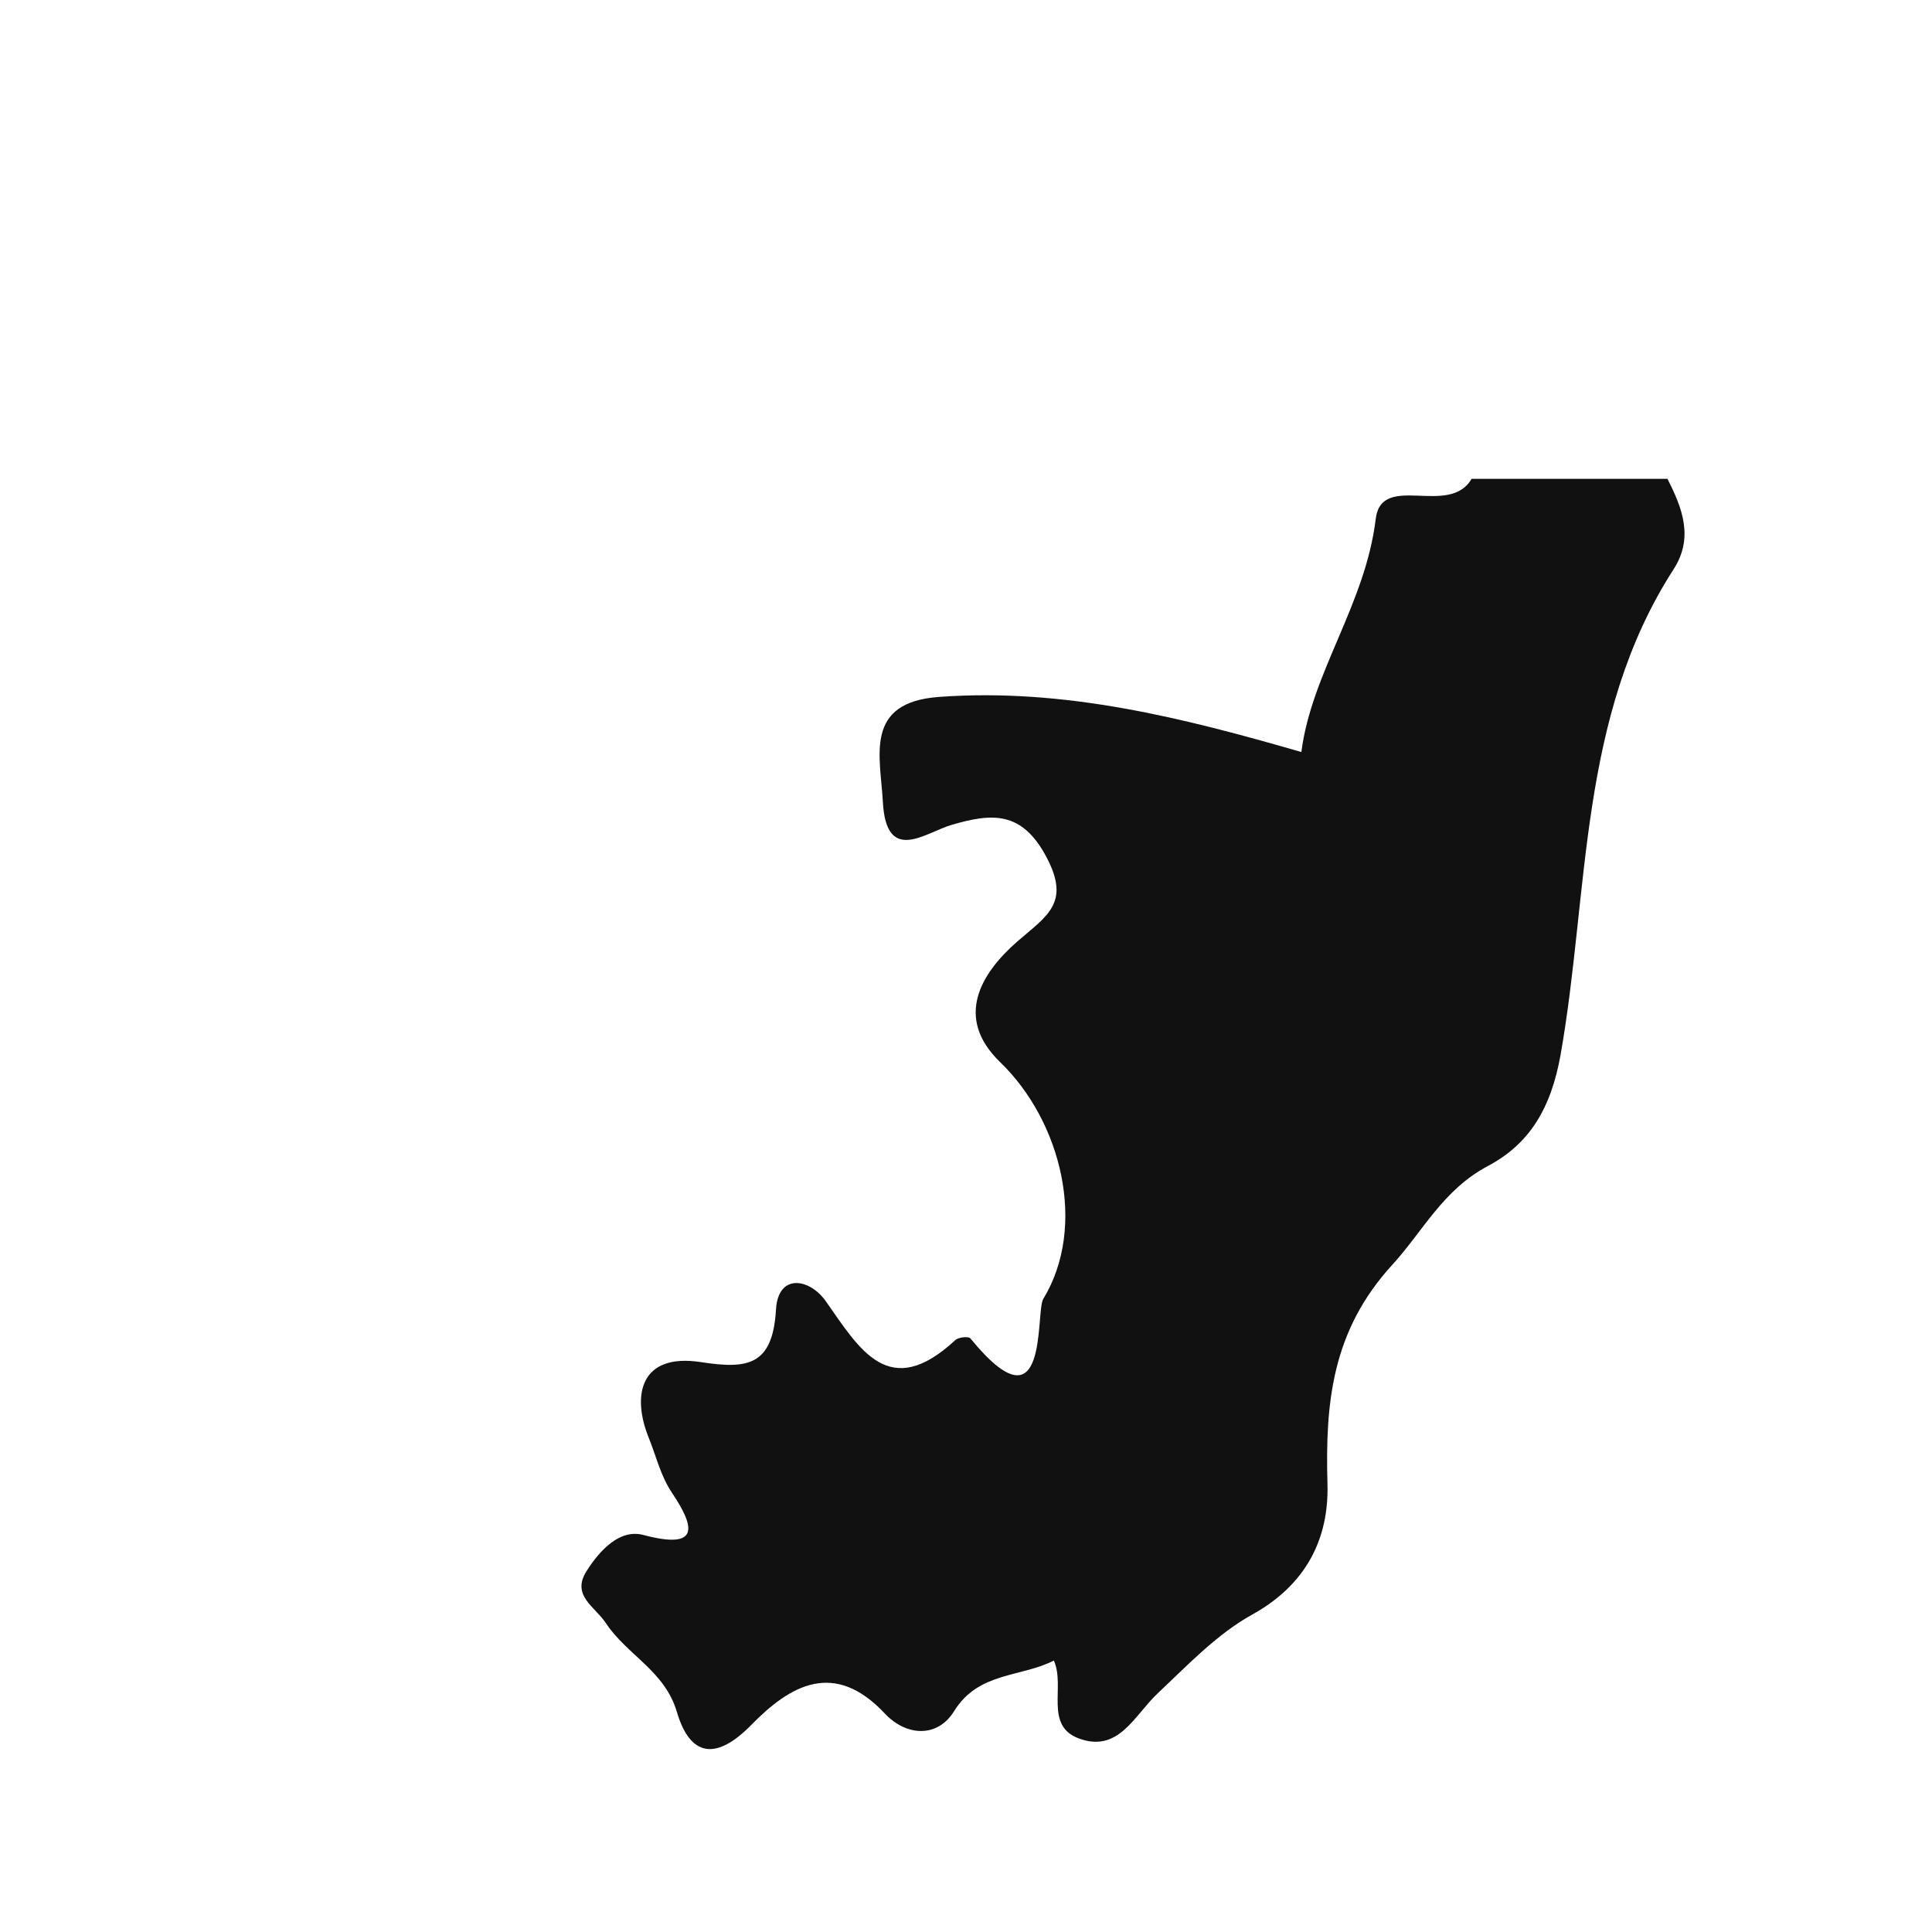 <?xml version="1.0" encoding="iso-8859-1"?>
<!-- Generator: Adobe Illustrator 16.0.0, SVG Export Plug-In . SVG Version: 6.00 Build 0)  -->
<!DOCTYPE svg PUBLIC "-//W3C//DTD SVG 1.1//EN" "http://www.w3.org/Graphics/SVG/1.1/DTD/svg11.dtd">
<svg version="1.1" id="Layer_1" xmlns="http://www.w3.org/2000/svg" xmlns:xlink="http://www.w3.org/1999/xlink" x="0px" y="0px"
	 width="32px" height="32px" viewBox="0 0 32 32" style="enable-background:new 0 0 32 32;" xml:space="preserve">
<path style="fill-rule:evenodd;clip-rule:evenodd;fill:#121111;" d="M11.211,28.355c0.221,0.745,0.65,0.809,1.232,0.216
	c0.647-0.662,1.376-1.083,2.214-0.188c0.353,0.374,0.869,0.407,1.146-0.041c0.406-0.655,1.101-0.556,1.652-0.838
	c0.195,0.435-0.165,1.079,0.419,1.292c0.655,0.239,0.914-0.385,1.297-0.745c0.497-0.468,0.984-0.984,1.57-1.309
	c0.891-0.493,1.272-1.253,1.246-2.164c-0.038-1.347,0.075-2.536,1.072-3.627c0.514-0.562,0.84-1.243,1.585-1.638
	c0.682-0.363,1.044-0.942,1.205-1.847c0.476-2.705,0.291-5.584,1.869-8.034c0.339-0.523,0.148-1.015-0.1-1.501
	c-1.08,0-2.164,0-3.244,0c-0.372,0.641-1.494-0.12-1.588,0.666c-0.17,1.41-1.066,2.551-1.231,3.859
	c-1.956-0.565-3.92-1.064-6.001-0.913c-1.248,0.09-0.972,0.98-0.931,1.739c0.056,1.037,0.699,0.511,1.134,0.382
	c0.672-0.197,1.169-0.239,1.577,0.535c0.404,0.762,0,0.973-0.484,1.395c-0.594,0.519-1.055,1.254-0.284,1.999
	c1.016,0.981,1.444,2.721,0.714,3.921c-0.135,0.219,0.105,2.26-1.208,0.653c-0.032-0.036-0.199-0.019-0.25,0.03
	c-1.096,1.016-1.58,0.158-2.145-0.646c-0.269-0.38-0.789-0.465-0.824,0.138c-0.055,0.932-0.469,0.991-1.242,0.872
	c-1.009-0.156-1.15,0.551-0.866,1.253c0.118,0.288,0.194,0.626,0.384,0.91c0.365,0.545,0.494,0.957-0.473,0.7
	c-0.392-0.104-0.721,0.254-0.937,0.592c-0.266,0.411,0.139,0.596,0.316,0.868C10.383,27.41,11.012,27.675,11.211,28.355z"/>
</svg>

